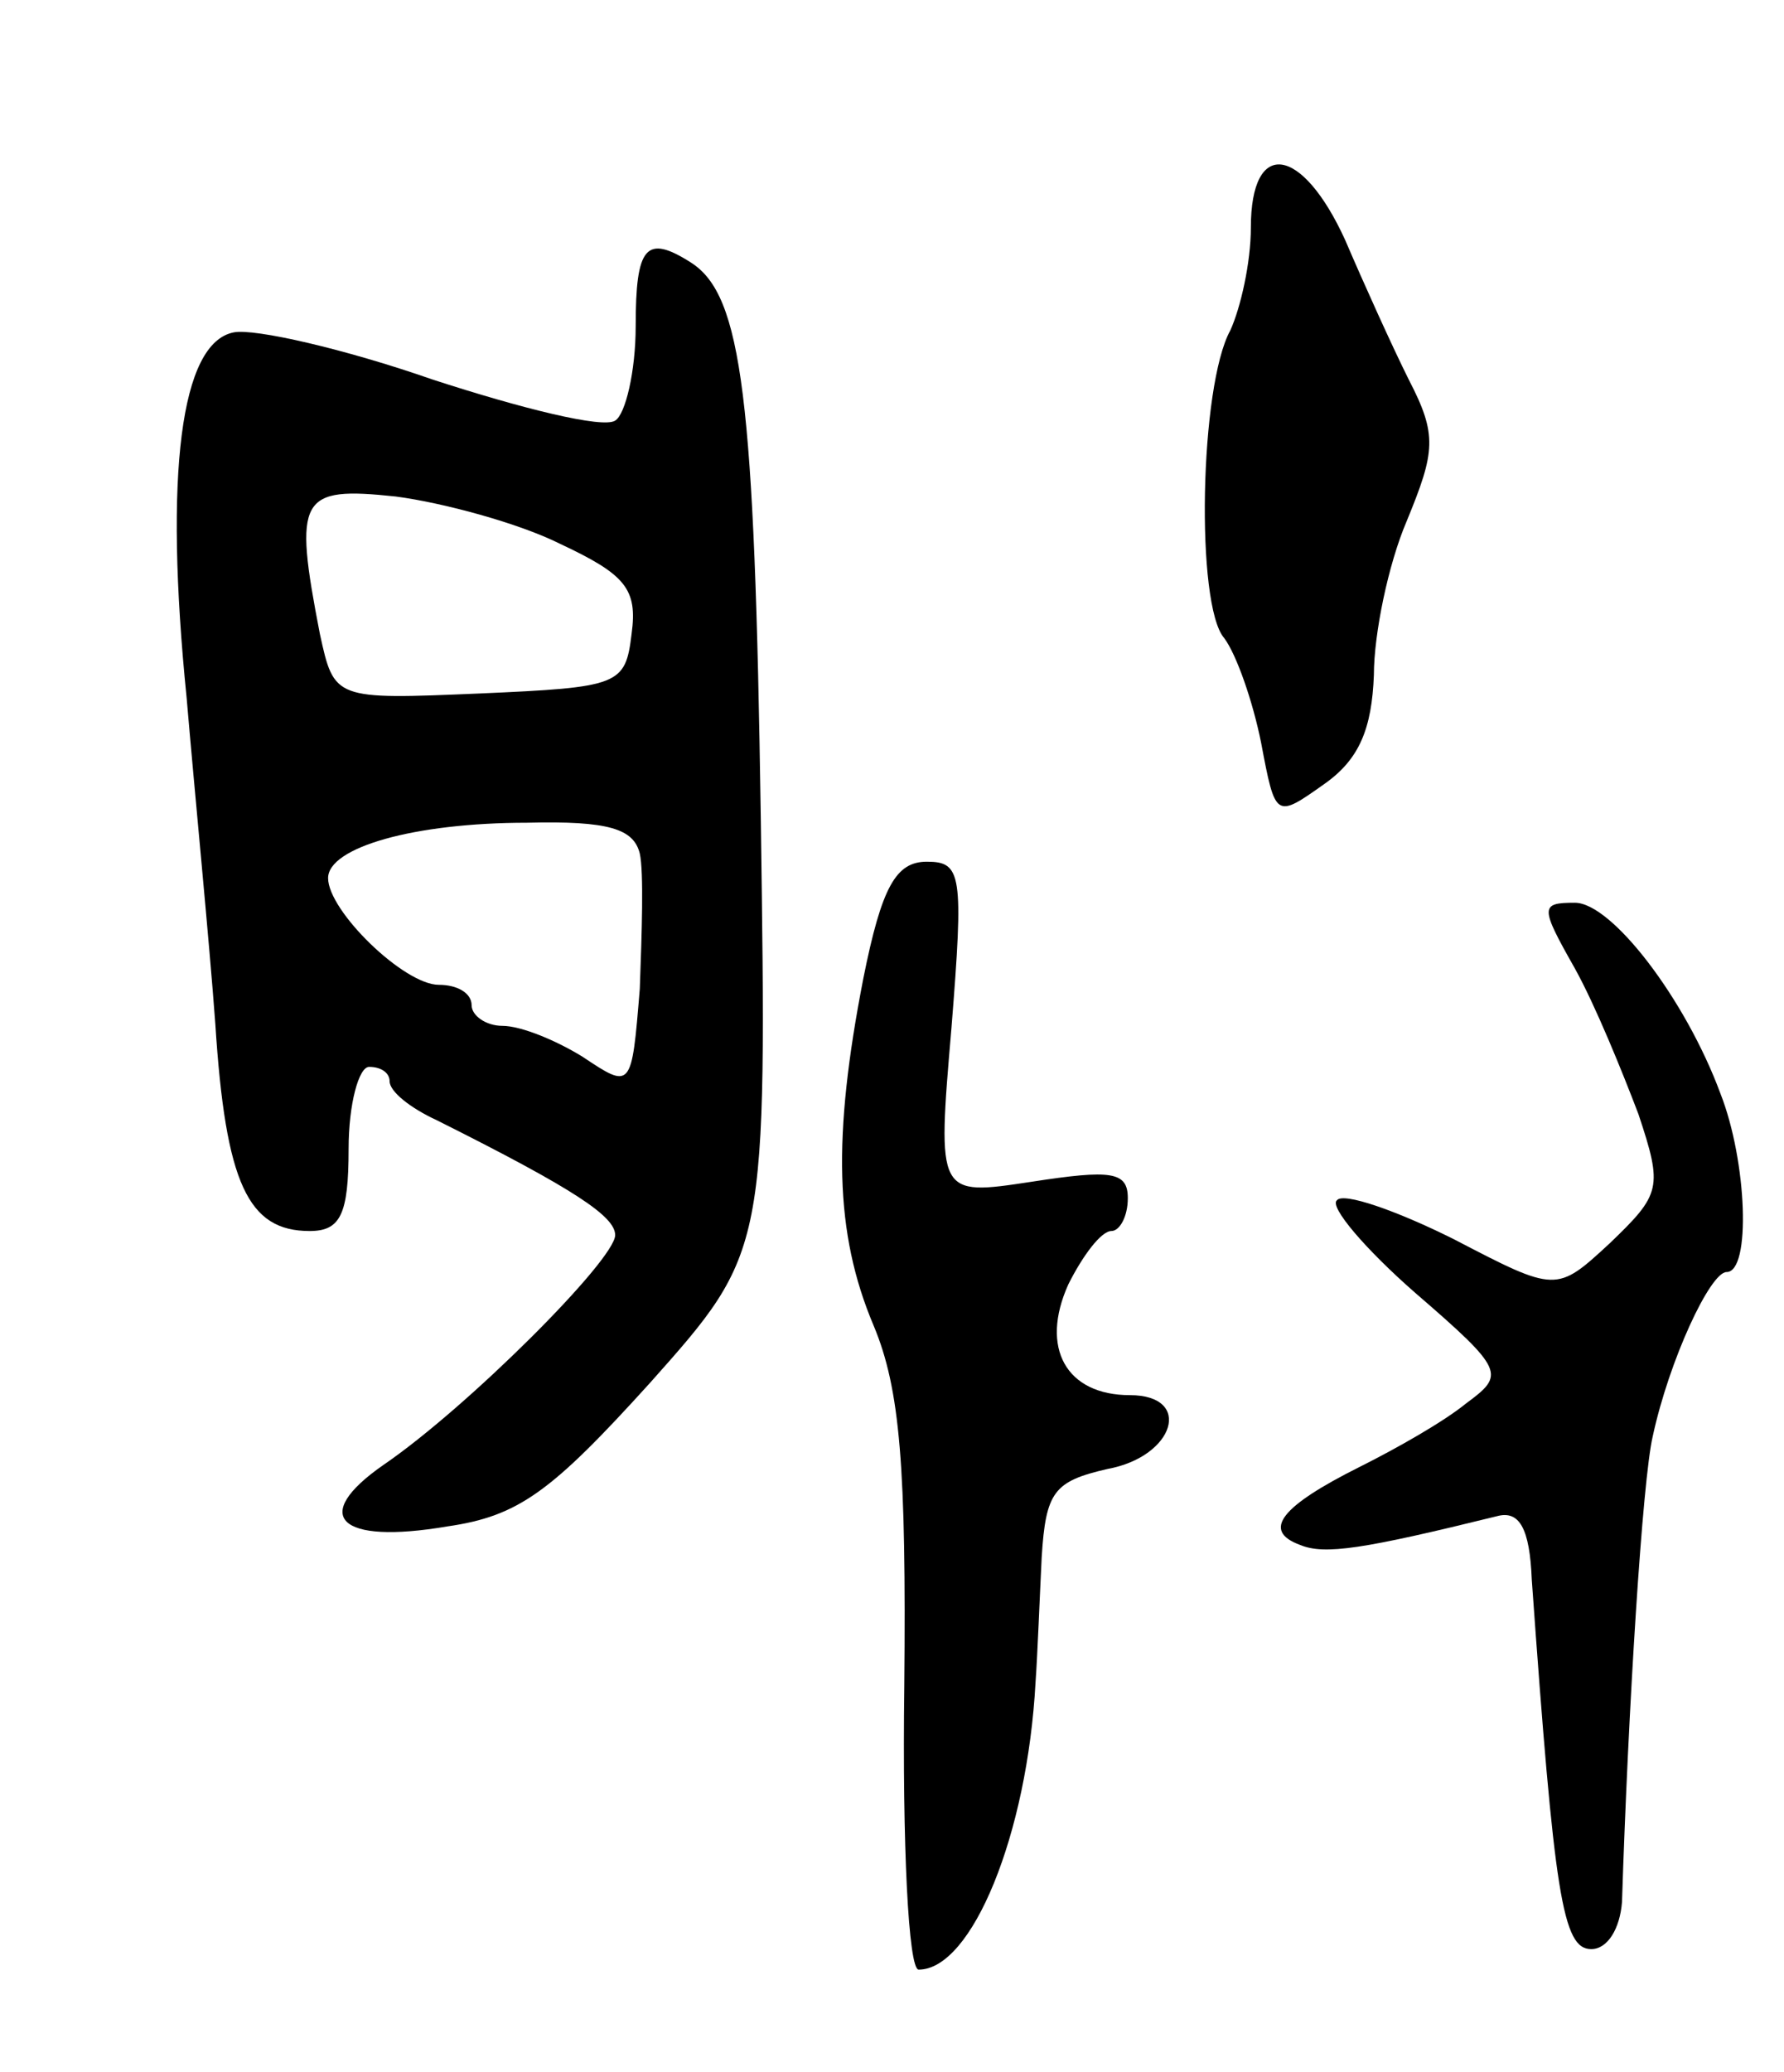 <svg version="1.0" xmlns="http://www.w3.org/2000/svg"
 width="87pt" height="101pt" viewBox="0 0 87 101"
 preserveAspectRatio="xMidYMid meet">
<g transform="translate(0,101) scale(0.1,-0.1)"
fill="#000000" stroke="none">
<path d="M610 899 c0 -17 -5 -39 -10 -50 -15 -27 -17 -134 -3 -150 6 -8 14
-31 18 -51 7 -37 7 -37 31 -20 17 12 23 27 24 53 0 20 7 54 16 75 14 34 15 42
1 69 -8 16 -22 47 -31 68 -21 46 -46 50 -46 6z"/>
<path d="M310 851 c0 -22 -5 -43 -10 -46 -6 -4 -46 6 -89 20 -43 15 -87 25
-97 23 -26 -5 -34 -69 -23 -178 4 -47 11 -118 14 -159 5 -78 16 -101 46 -101
15 0 19 8 19 40 0 22 5 40 10 40 6 0 10 -3 10 -7 0 -5 10 -13 23 -19 68 -34
87 -47 87 -56 0 -12 -72 -84 -113 -112 -36 -25 -22 -39 31 -30 35 5 51 17 99
70 57 64 57 64 54 276 -3 204 -9 254 -34 270 -22 14 -27 8 -27 -31z m-37 -106
c32 -15 38 -22 35 -44 -3 -25 -6 -26 -74 -29 -71 -3 -71 -3 -78 29 -13 67 -10
72 37 67 23 -3 60 -13 80 -23z m39 -151 c2 -9 1 -39 0 -66 -4 -49 -4 -49 -28
-33 -13 8 -30 15 -39 15 -8 0 -15 5 -15 10 0 6 -7 10 -16 10 -17 0 -54 36 -54
52 0 15 42 27 97 27 40 1 52 -3 55 -15z"/>
<path d="M421 533 c-15 -77 -14 -124 5 -169 13 -31 16 -69 15 -176 -1 -77 2
-138 7 -138 26 0 53 66 57 140 1 14 2 41 3 61 2 32 6 37 32 43 33 6 42 36 11
36 -31 0 -44 23 -30 54 7 14 16 26 21 26 4 0 8 7 8 16 0 13 -8 14 -47 8 -46
-7 -46 -7 -39 75 6 75 5 81 -12 81 -15 0 -22 -12 -31 -57z"/>
<path d="M768 538 c10 -18 23 -50 31 -71 12 -36 11 -39 -14 -63 -26 -24 -26
-24 -76 2 -28 14 -54 23 -57 19 -4 -3 14 -24 38 -45 44 -38 44 -40 25 -54 -11
-9 -34 -22 -52 -31 -38 -19 -48 -31 -29 -38 12 -5 31 -2 96 14 11 3 16 -6 17
-31 11 -154 15 -180 29 -180 8 0 14 10 15 23 3 94 10 206 15 227 8 37 28 80
36 80 12 0 10 54 -3 87 -17 46 -53 93 -71 93 -17 0 -17 -2 0 -32z"/>
</g>
</svg>
